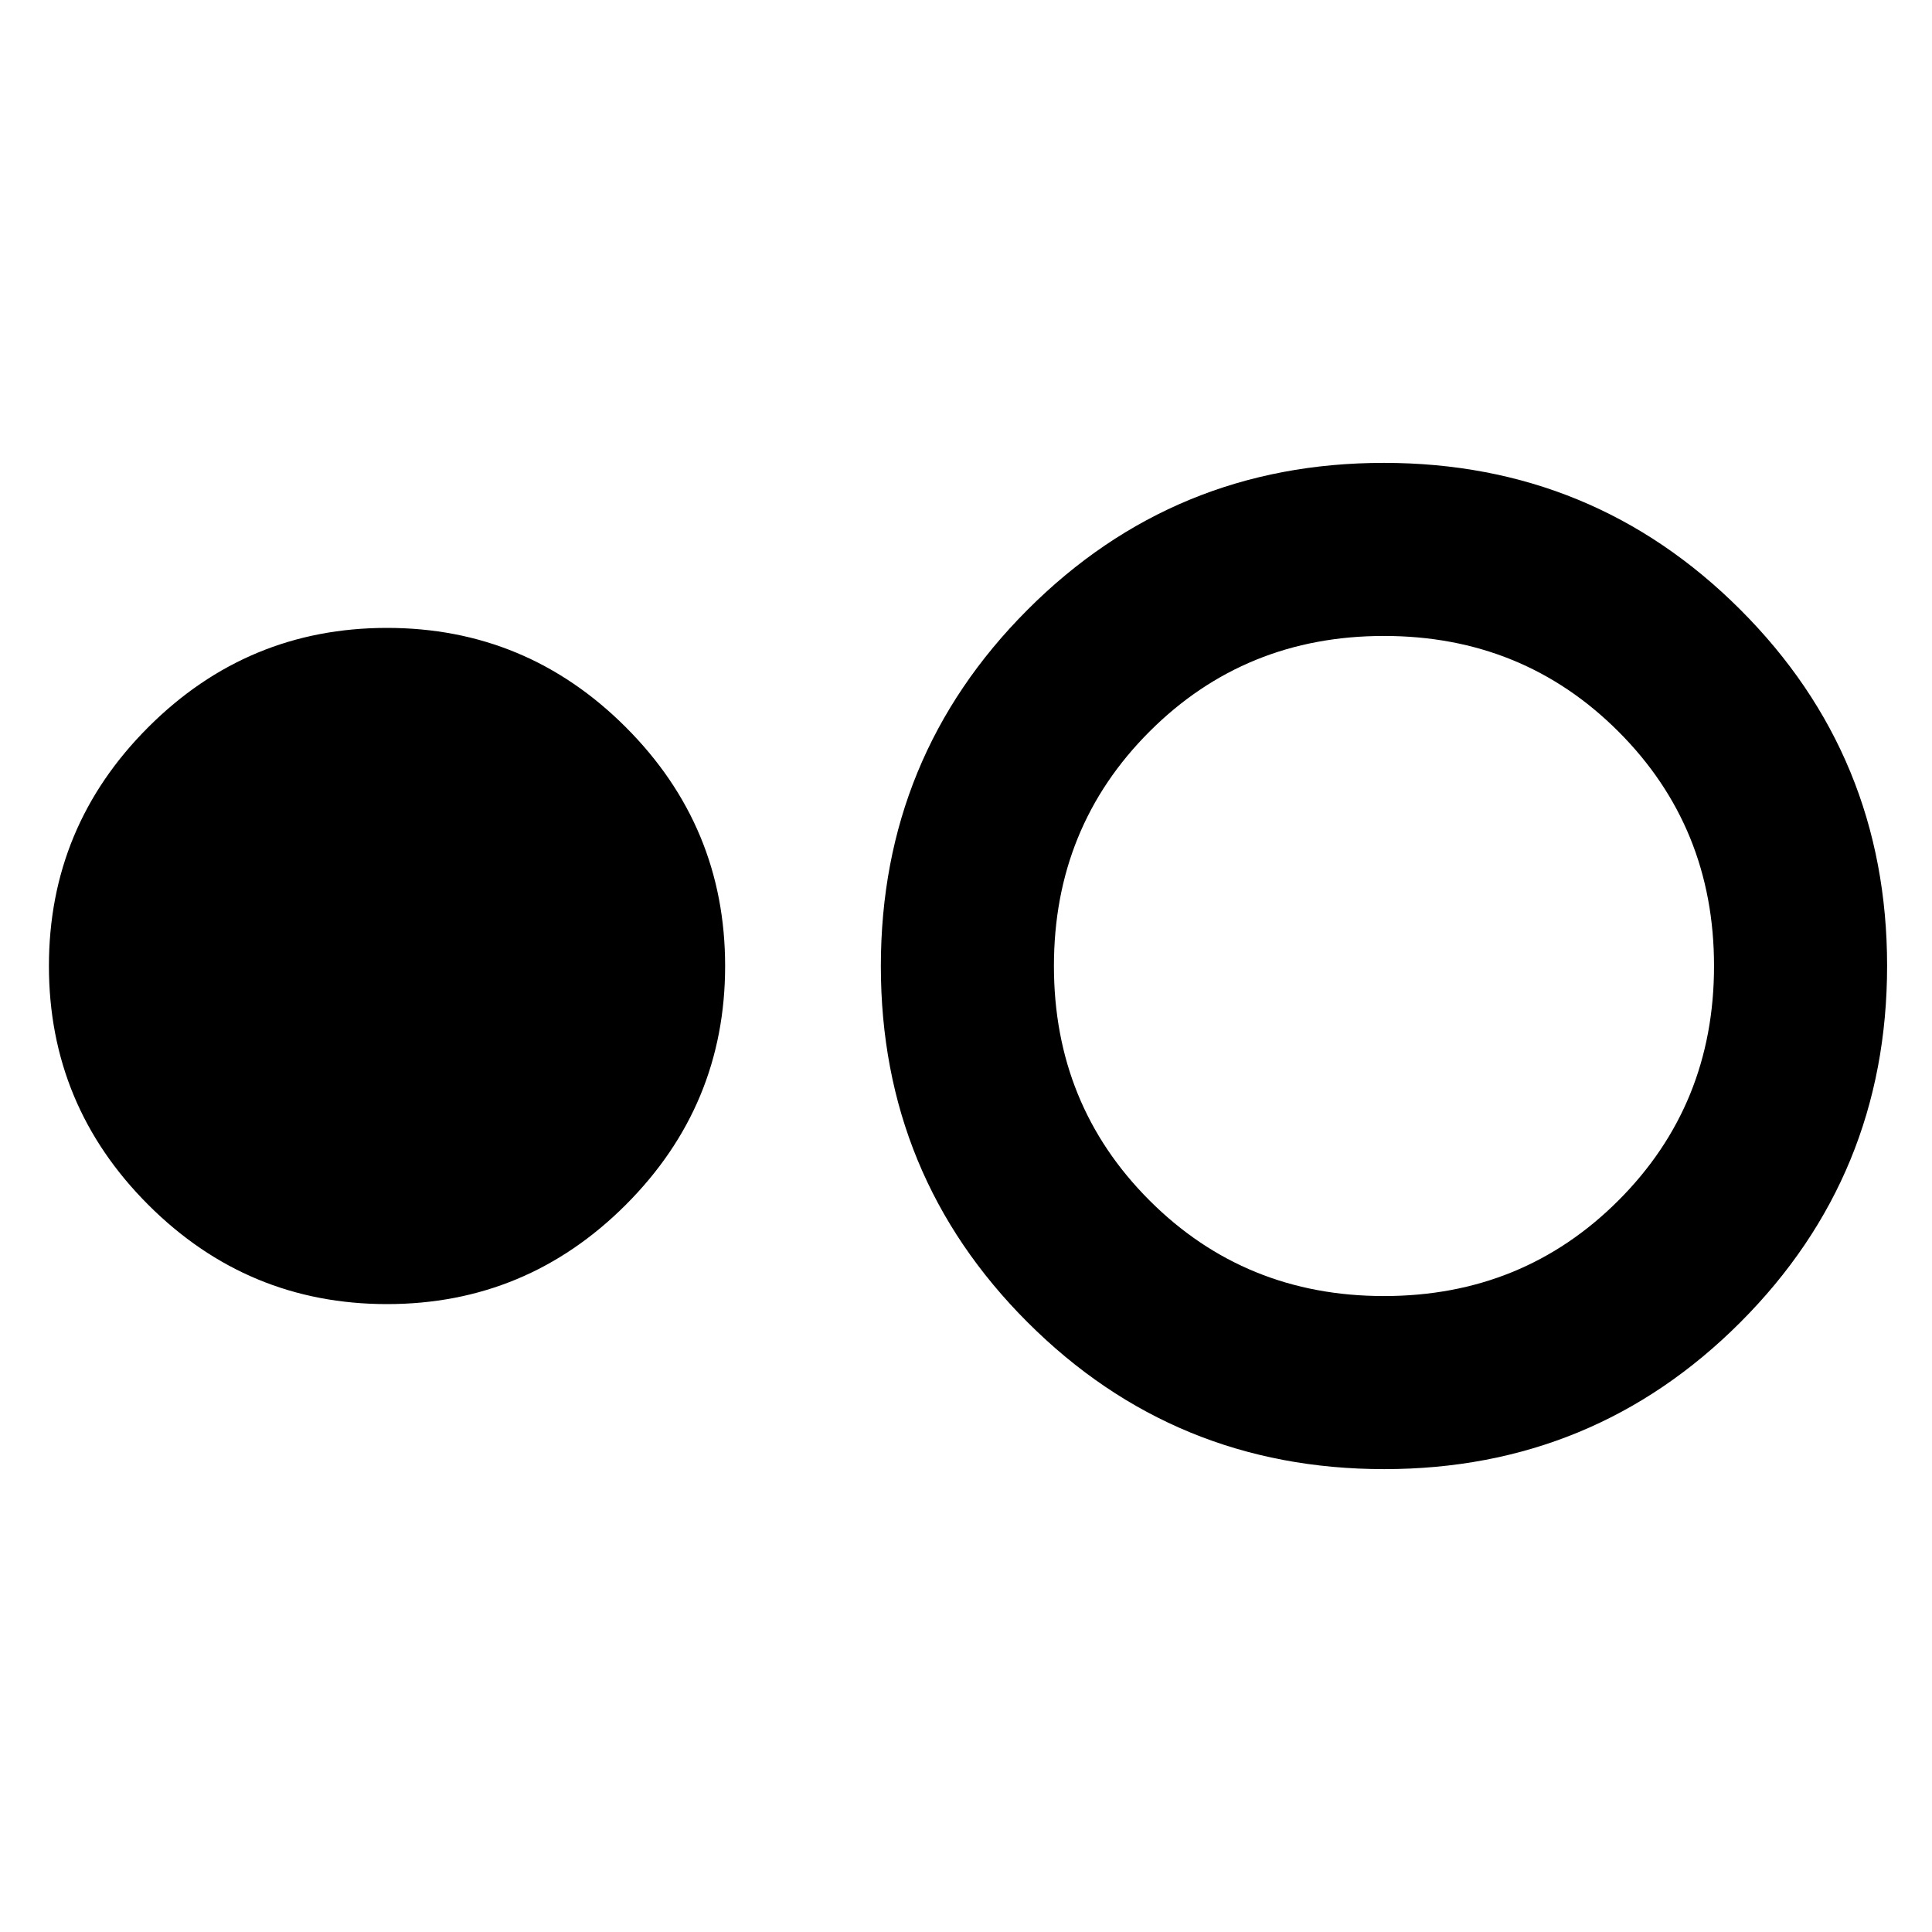 <svg xmlns="http://www.w3.org/2000/svg" height="24" viewBox="0 -960 960 960" width="24"><path d="M192.31-312q-69.3 0-118.65-49.35Q24.31-410.7 24.31-480q0-69.3 49.35-118.65Q123.01-648 192.31-648q69.3 0 118.65 49.35Q360.31-549.3 360.31-480q0 69.3-49.35 118.65Q261.61-312 192.31-312Zm495.47 82q-104.13 0-177.11-72.89-72.98-72.89-72.98-177.02 0-104.13 72.89-177.11Q583.47-730 687.6-730q104.13 0 177.11 72.89 72.98 72.89 72.98 177.02 0 104.13-72.89 177.11Q791.91-230 687.78-230Zm-.09-86q69 0 116.5-47.5t47.5-116.5q0-69-47.5-116.5T687.69-644q-69 0-116.5 47.5T523.69-480q0 69 47.5 116.5t116.5 47.5Z"/></svg>